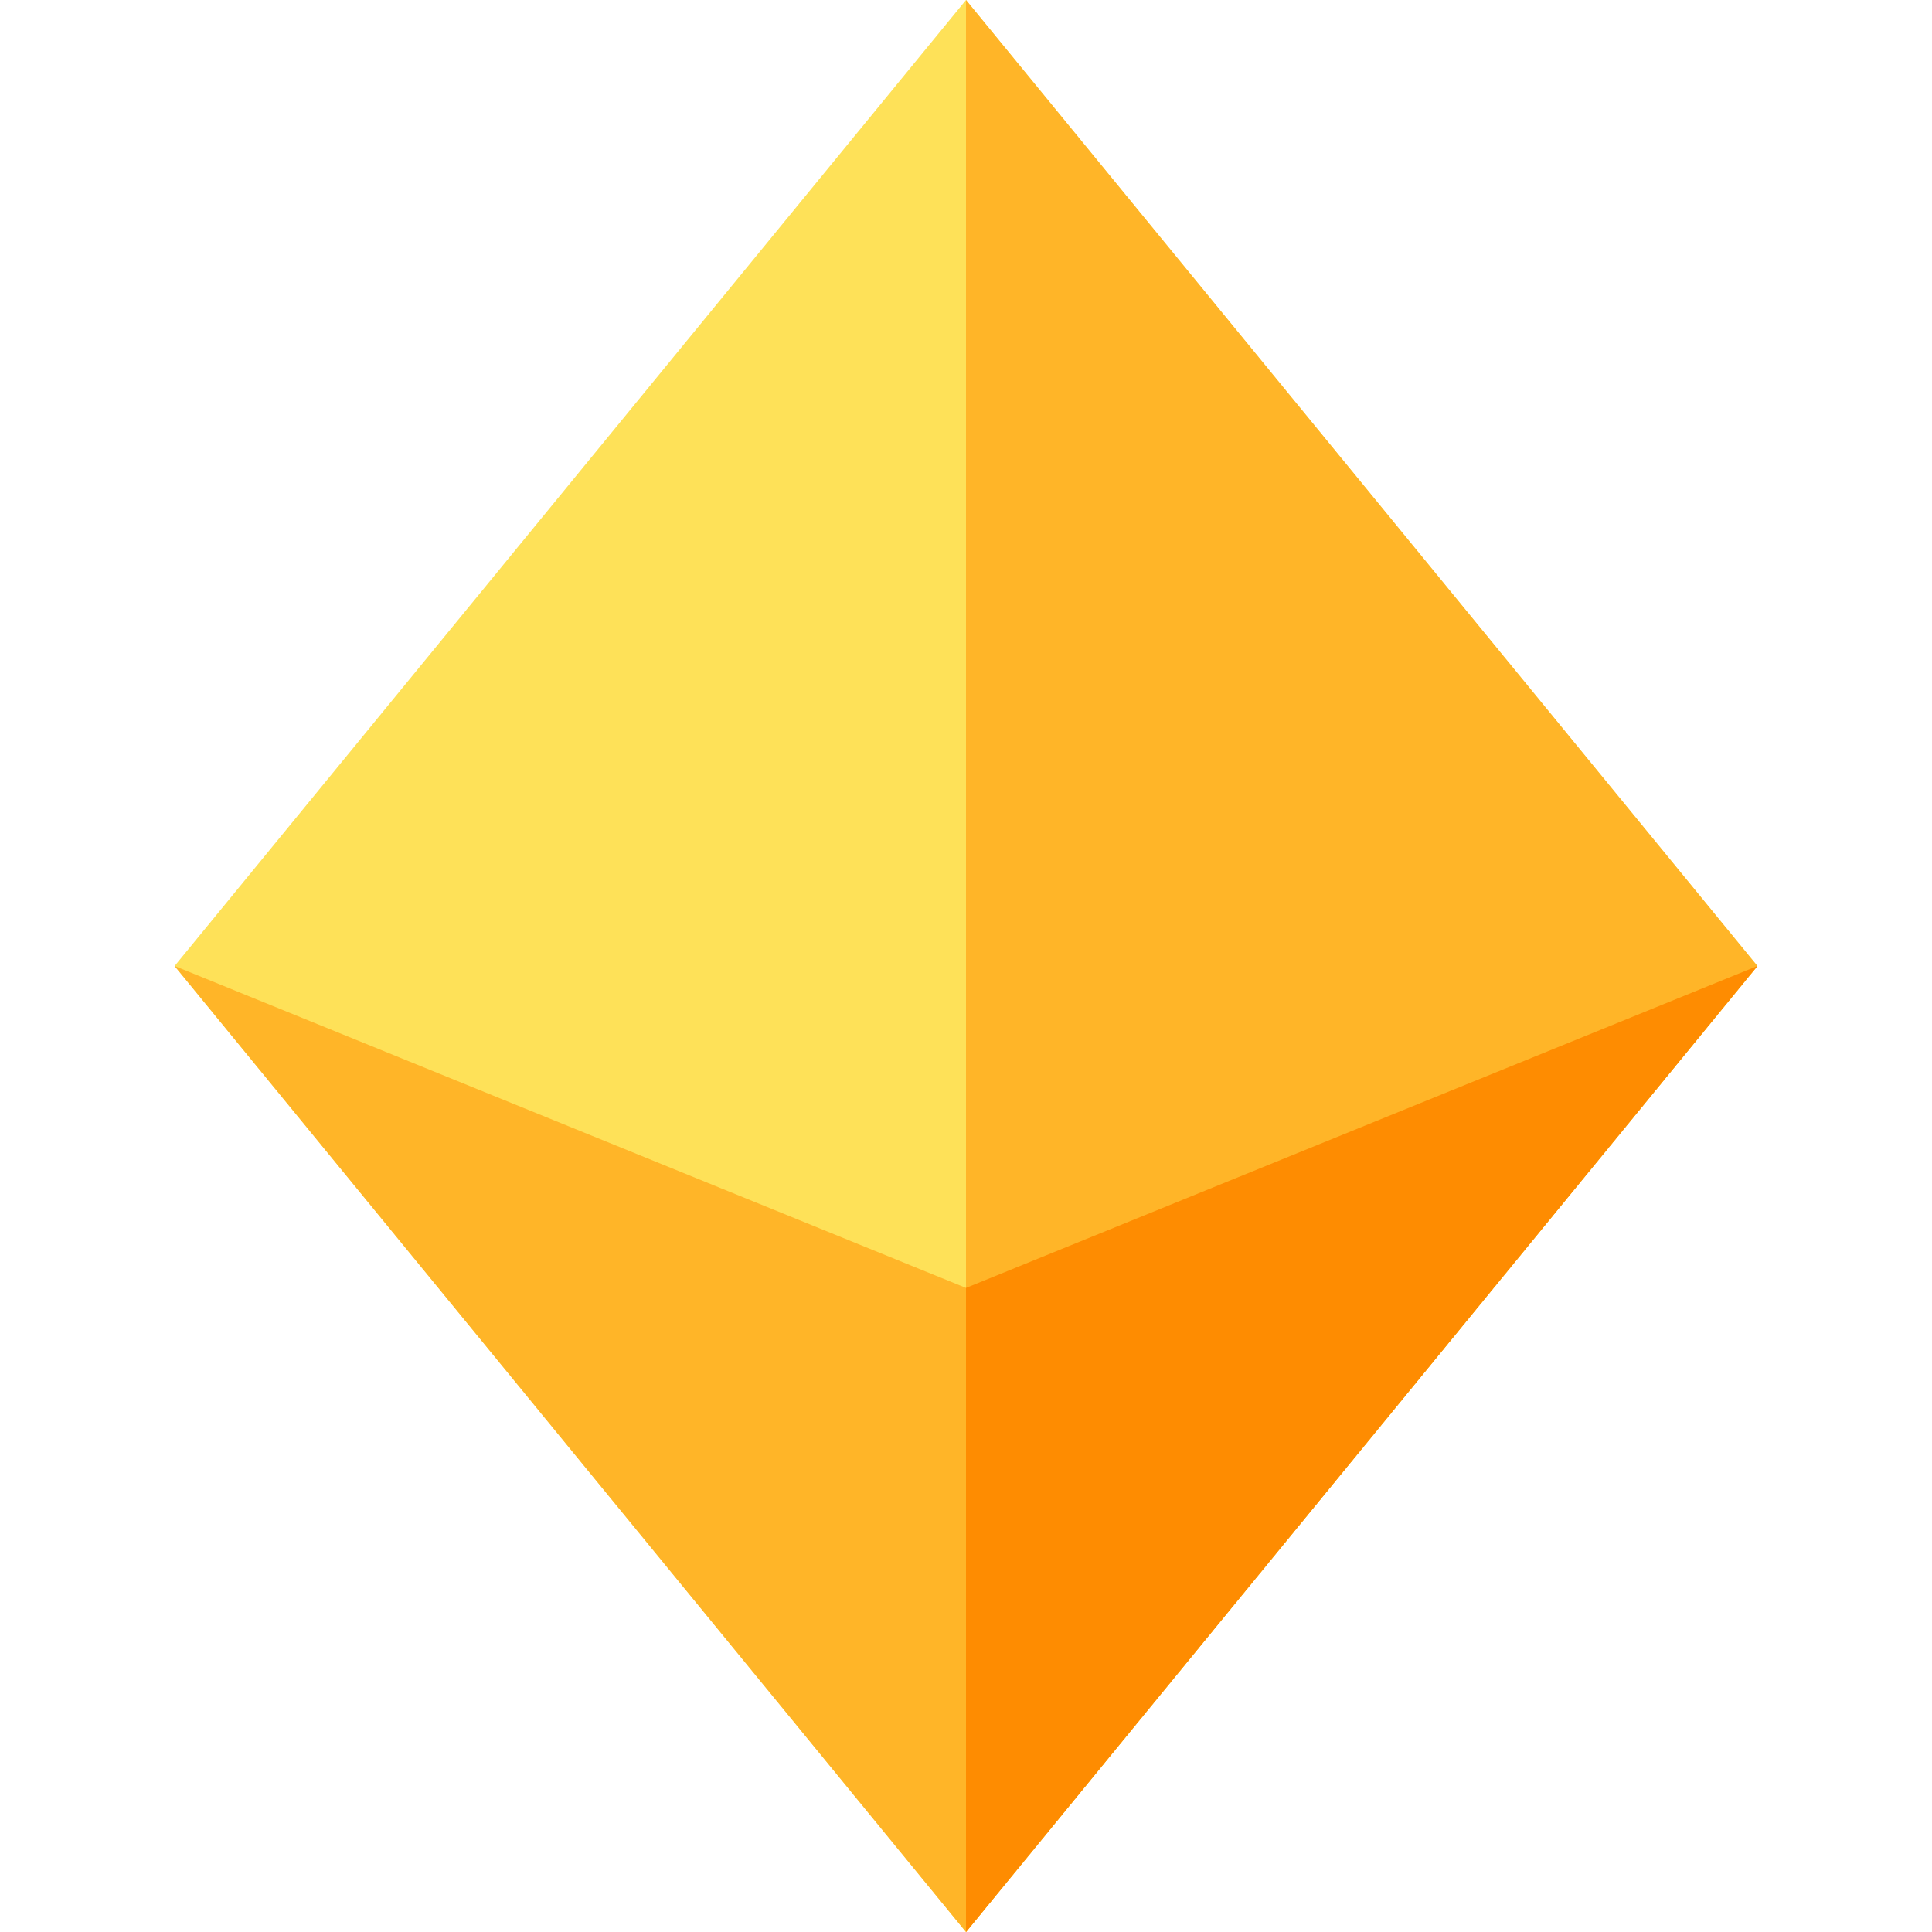 <svg width="16" height="16" viewBox="0 0 16 16" fill="none" xmlns="http://www.w3.org/2000/svg">
<g style="mix-blend-mode:luminosity" clip-path="url(#clip0_152_1758)">
<path d="M14.554 8L8 16L1.446 8L1.446 8L8 0L14.554 8L14.554 8Z" fill="#FEE158"/>
<path d="M14.554 8L8 16V0L14.554 8L14.554 8Z" fill="#FFB528"/>
<path d="M14.554 8L8 16L1.446 8L1.446 8L8 10.666L14.554 8L14.554 8Z" fill="#FFB528"/>
<path d="M14.554 8L8 16V10.666L14.554 8L14.554 8Z" fill="#FE8C01"/>
</g>
<defs>
<clipPath id="clip0_152_1758">
<rect width="16" height="16" fill="white"/>
</clipPath>
</defs>
</svg>
